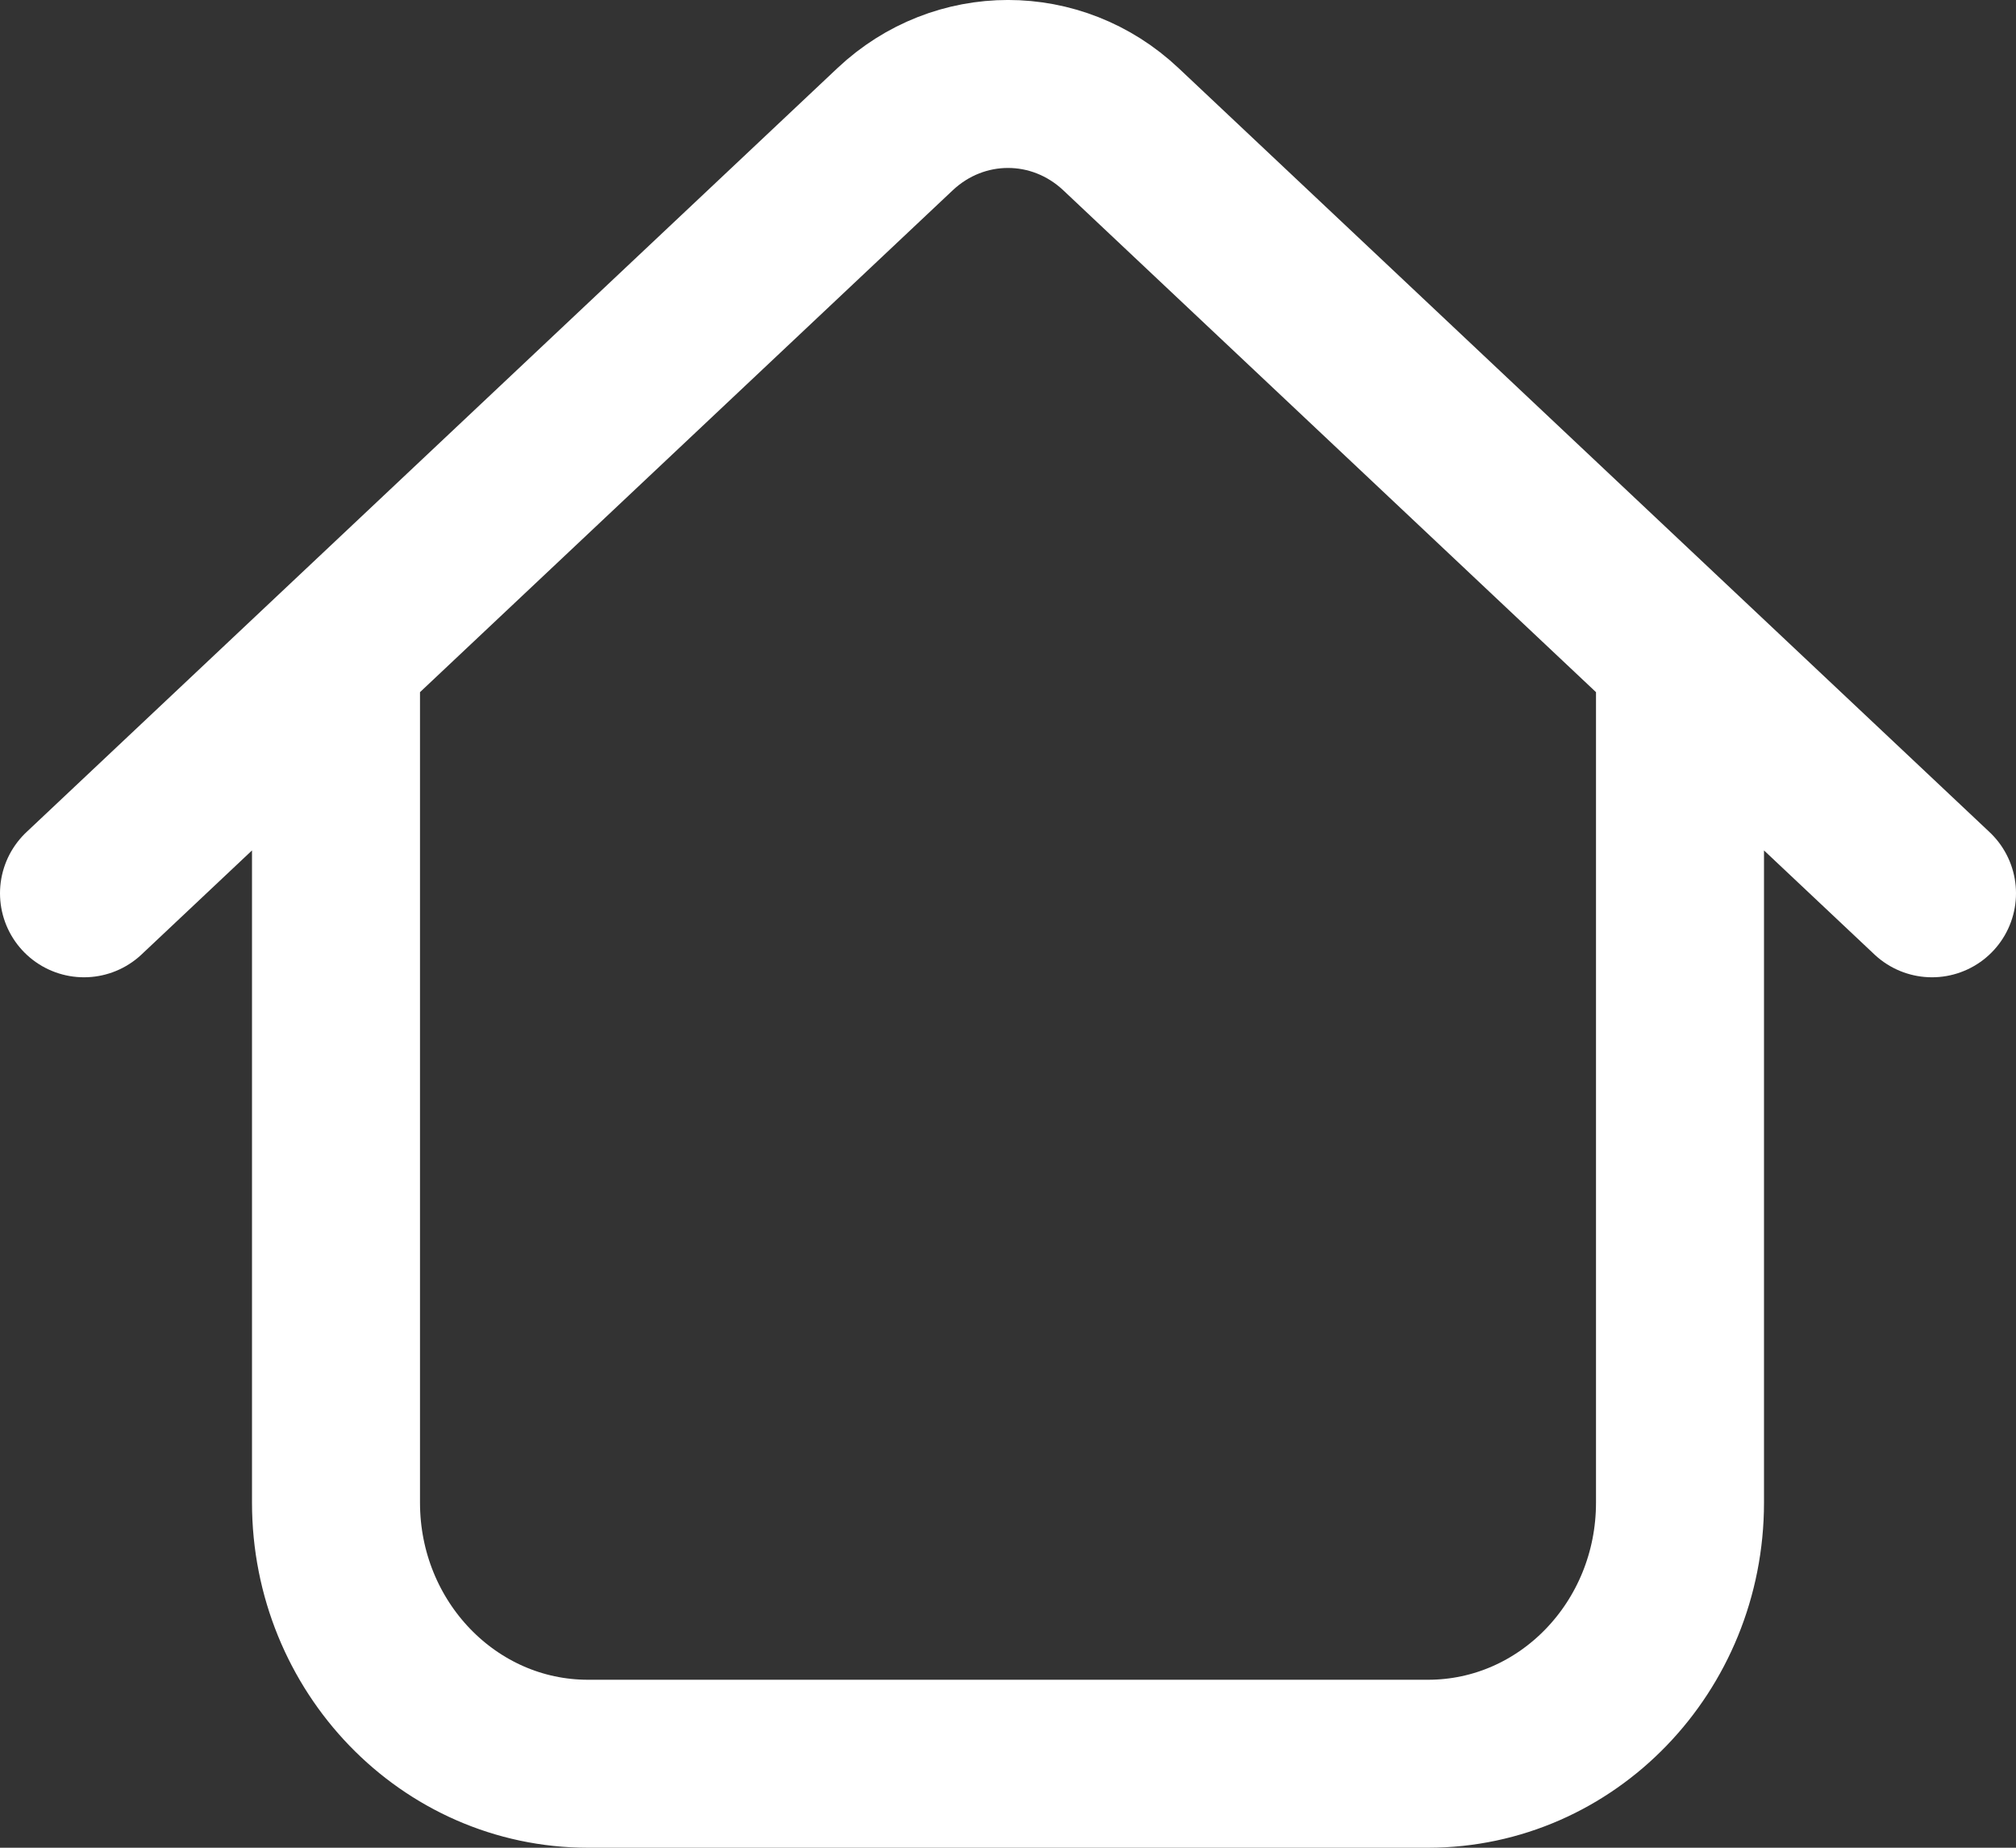 <svg width="24" height="22" viewBox="0 0 24 22" fill="none" xmlns="http://www.w3.org/2000/svg">
<rect x="0" y="0" width="24" height="22" fill="#333333" stroke="none"/>
<path d="M20 7.809V17.891C20 19.608 18.657 21 17 21H7C5.343 21 4 19.608 4 17.891V8.045M13.8 21H10.2M1 10.636L10.655 1.539C11.418 0.82 12.582 0.82 13.345 1.539L23 10.636" stroke="white" stroke-width="2" stroke-linecap="round" stroke-linejoin="round"/>
</svg>
